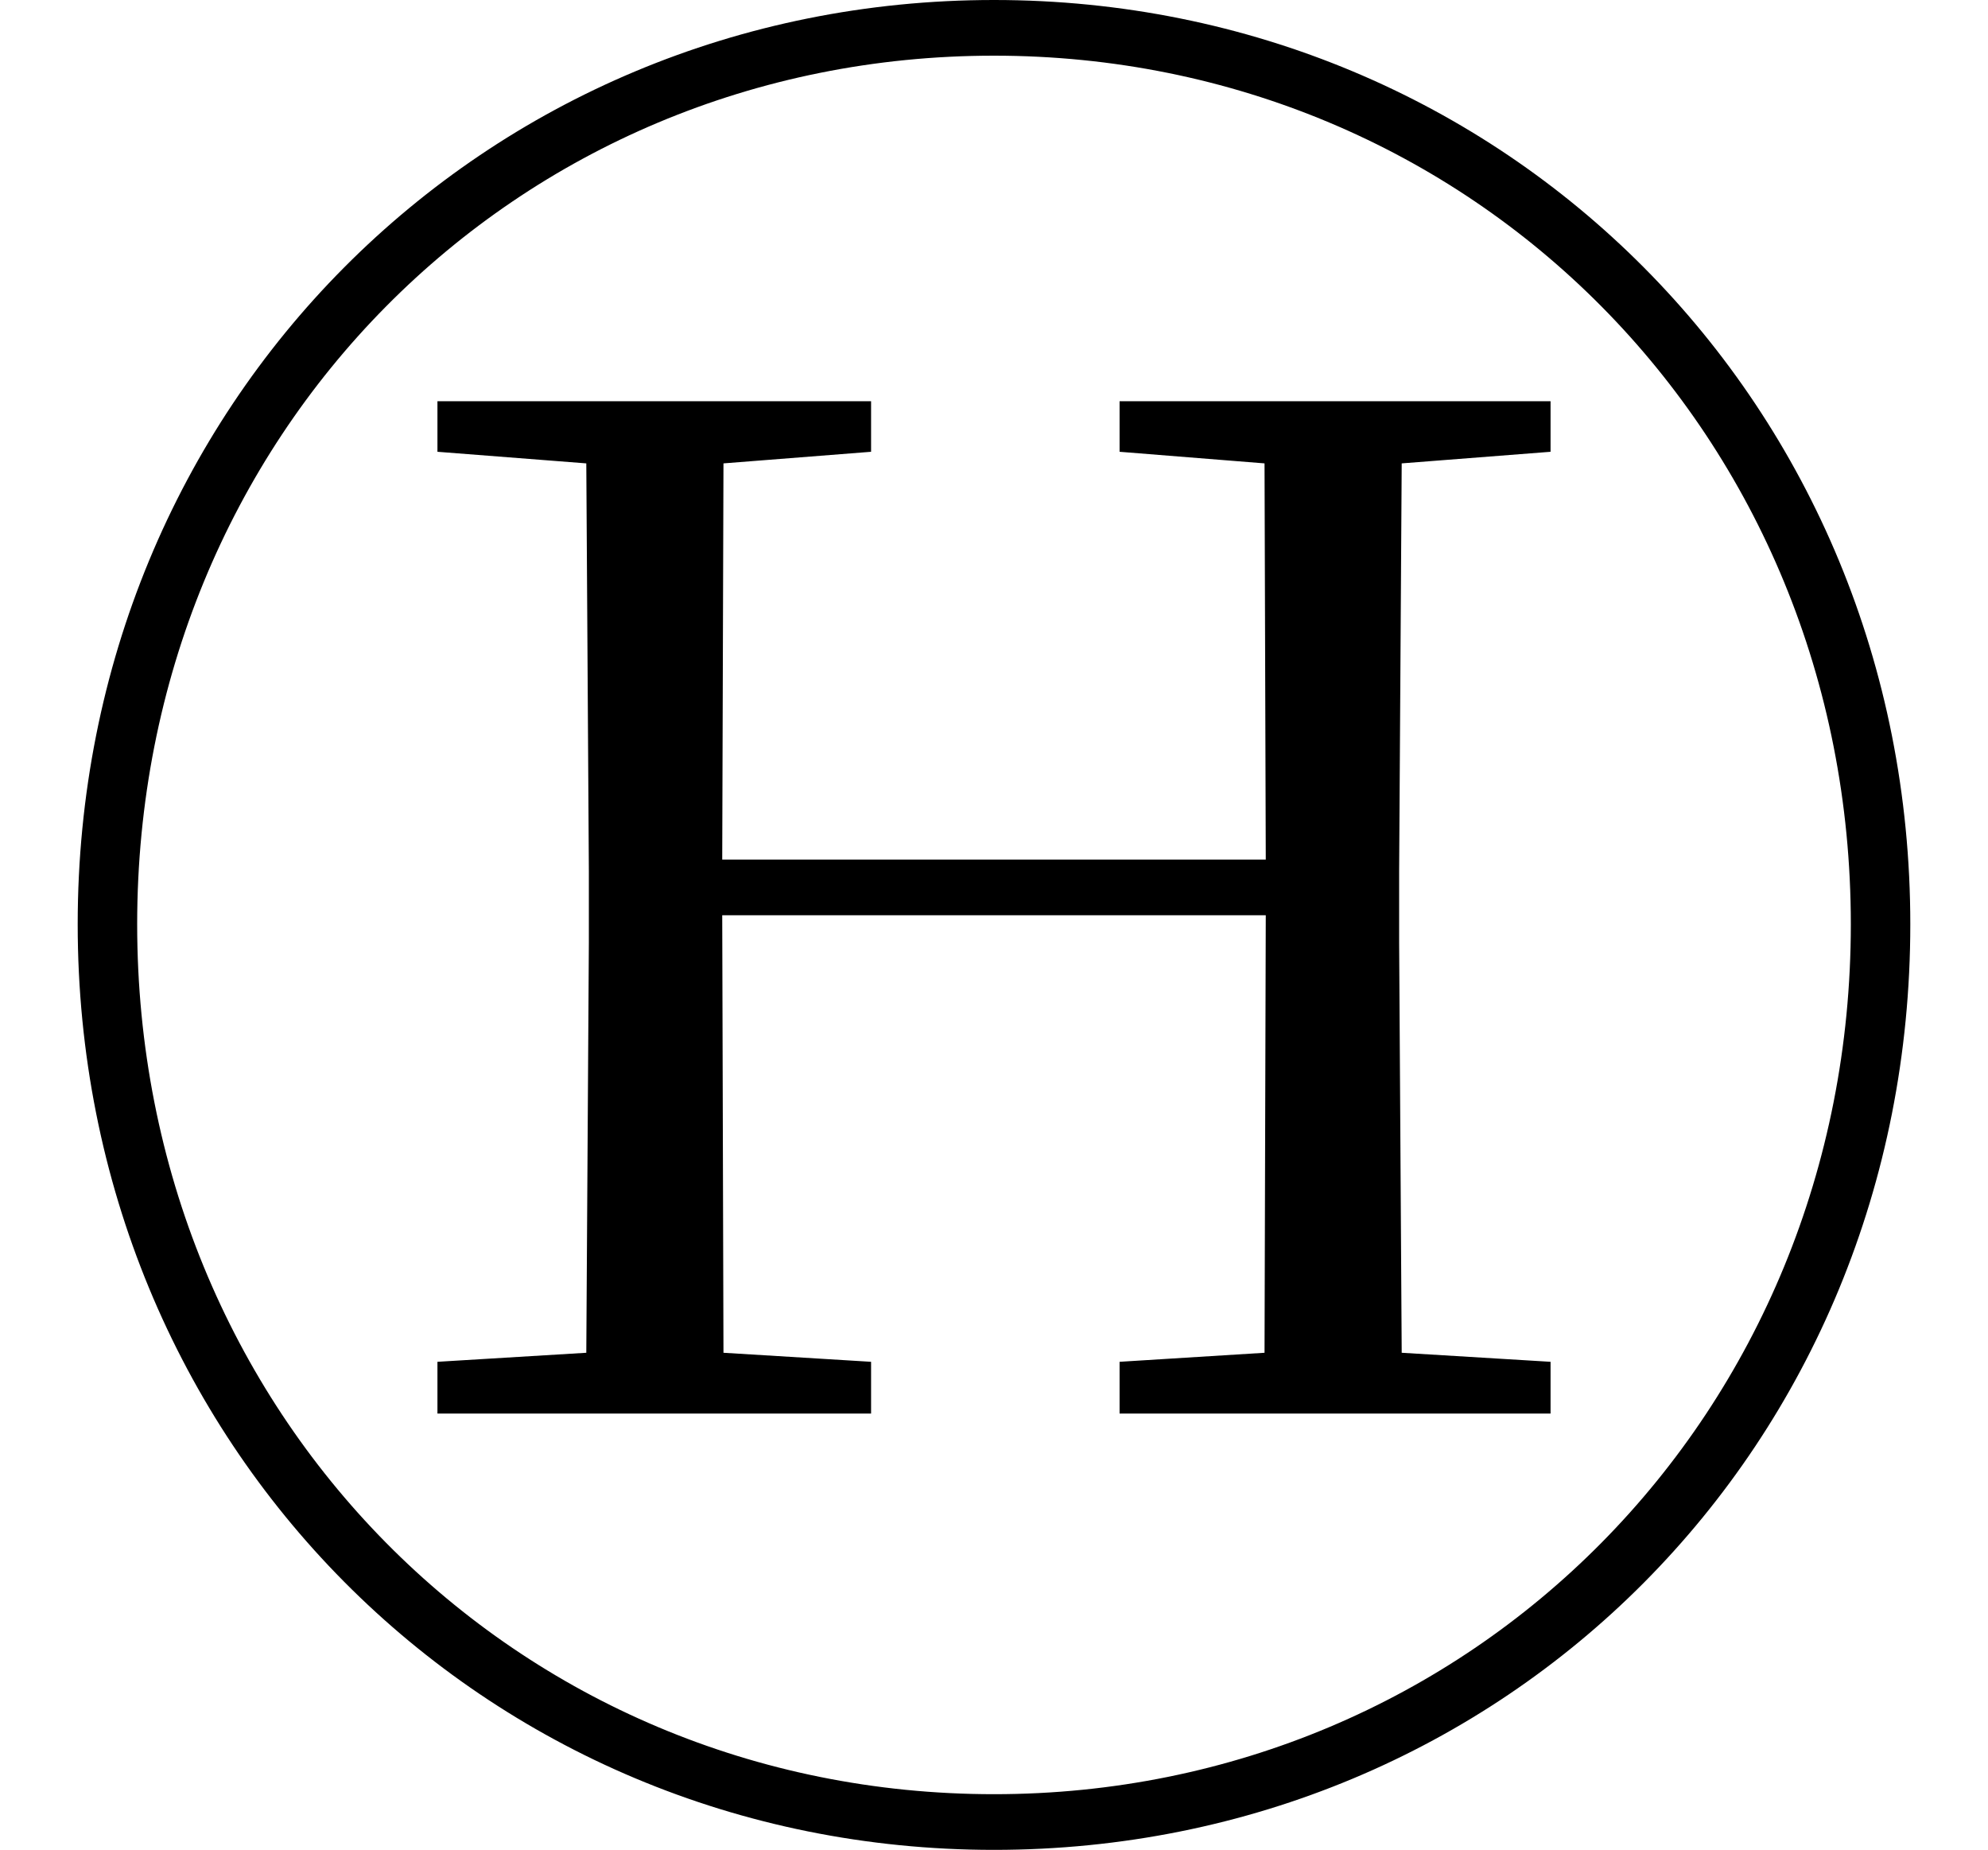 <svg height="22.328" viewBox="0 0 24 22.328" width="24" xmlns="http://www.w3.org/2000/svg">
<path d="M12,-2.047 C18.172,-2.047 23.062,2.828 23.062,9.125 C23.062,15.391 18.172,20.281 12,20.281 C5.828,20.281 0.938,15.391 0.938,9.125 C0.938,2.859 5.828,-2.047 12,-2.047 Z M12,-1.375 C6.219,-1.375 1.656,3.219 1.656,9.125 C1.656,15.031 6.219,19.609 12,19.609 C17.766,19.609 22.344,15.031 22.344,9.125 C22.344,3.219 17.766,-1.375 12,-1.375 Z M13.516,14.828 L15.266,14.688 L15.281,9.906 L8.719,9.906 L8.734,14.688 L10.516,14.828 L10.516,15.438 L5.281,15.438 L5.281,14.828 L7.078,14.688 L7.109,9.766 L7.109,8.906 L7.078,3.953 L5.281,3.844 L5.281,3.219 L10.516,3.219 L10.516,3.844 L8.734,3.953 L8.719,9.234 L15.281,9.234 L15.266,3.953 L13.516,3.844 L13.516,3.219 L18.719,3.219 L18.719,3.844 L16.922,3.953 L16.891,8.906 L16.891,9.766 L16.922,14.688 L18.719,14.828 L18.719,15.438 L13.516,15.438 Z" transform="translate(0, 20.281) scale(1, -1)"/>
</svg>